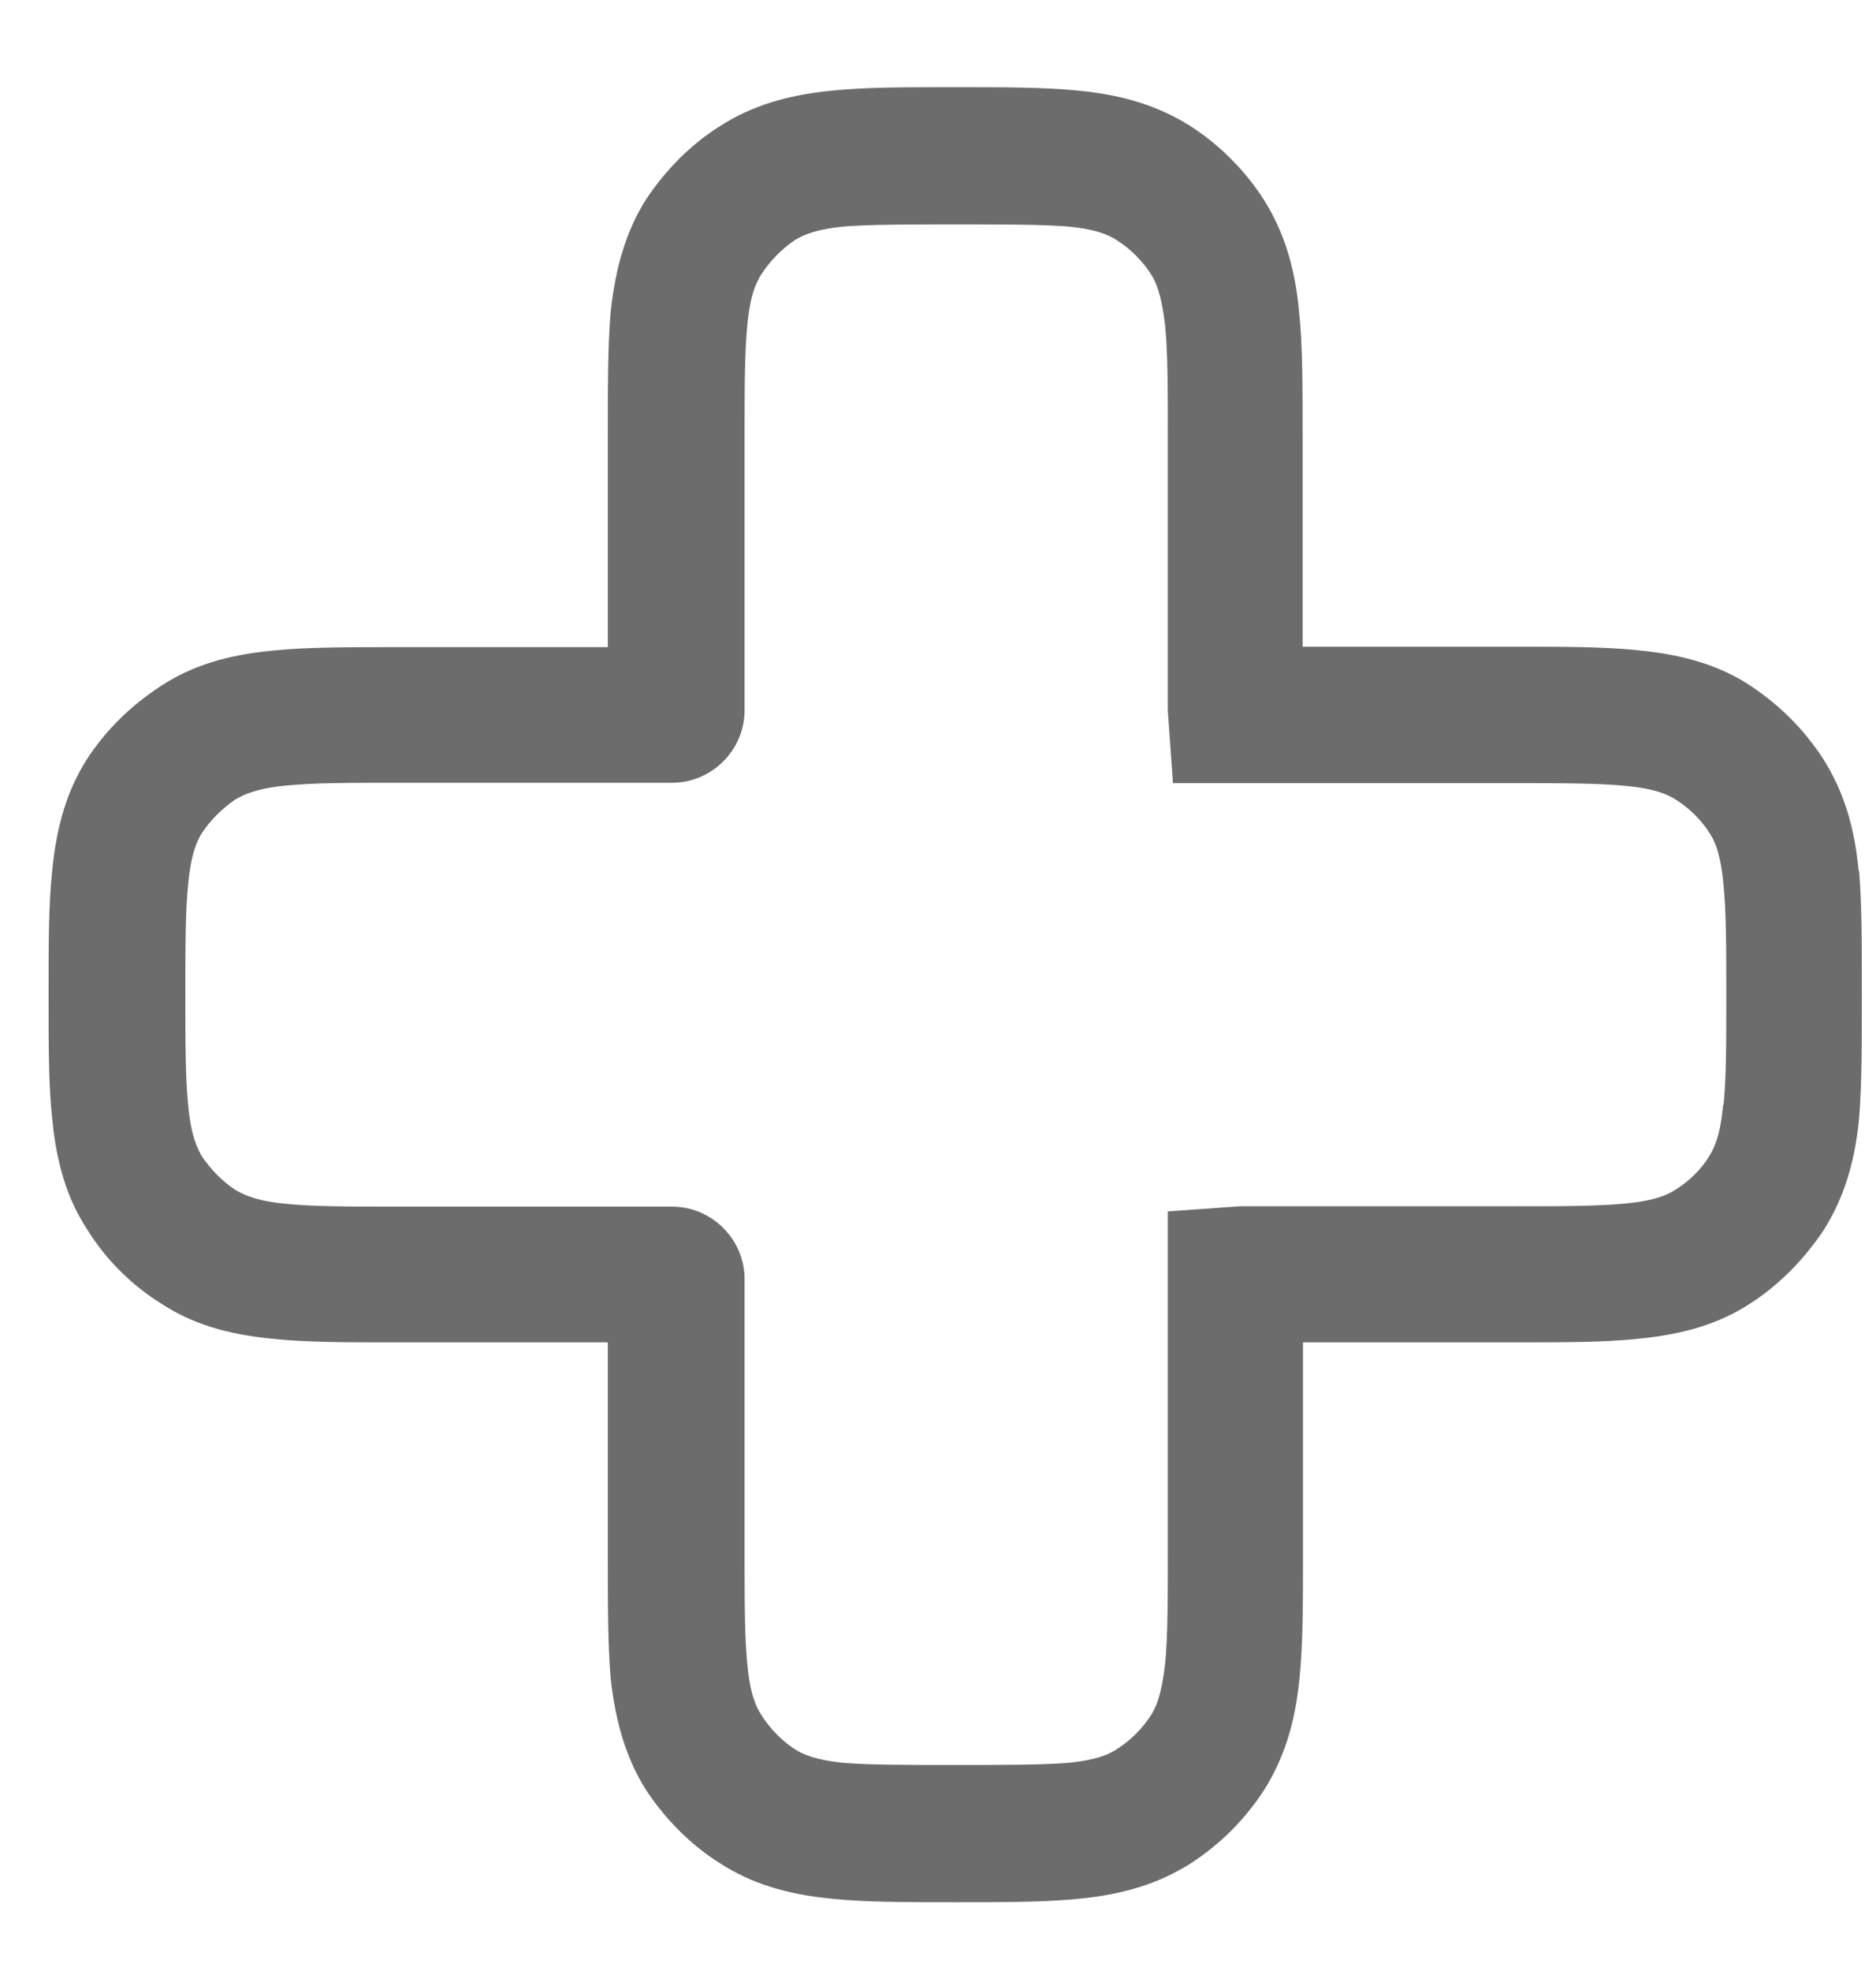 <svg width="20" height="21" viewBox="0 0 20 21" fill="none" xmlns="http://www.w3.org/2000/svg">
<path d="M19.815 9.277C19.769 8.789 19.647 8.42 19.441 8.092C19.235 7.773 18.971 7.508 18.643 7.294C18.324 7.088 17.946 6.974 17.458 6.928C17.101 6.89 16.677 6.89 16.143 6.89H13.887V4.622C13.887 4.096 13.887 3.681 13.849 3.315C13.803 2.828 13.681 2.458 13.475 2.13C13.278 1.819 12.996 1.538 12.686 1.34C12.358 1.135 11.988 1.013 11.501 0.966C11.135 0.929 10.719 0.929 10.173 0.929C9.627 0.929 9.224 0.929 8.867 0.966C8.379 1.013 8.001 1.135 7.682 1.34C7.362 1.538 7.089 1.819 6.884 2.13C6.678 2.458 6.564 2.836 6.51 3.323C6.48 3.681 6.48 4.096 6.48 4.638V6.895H4.211C3.678 6.895 3.262 6.895 2.905 6.932C2.418 6.979 2.048 7.092 1.72 7.306C1.401 7.512 1.128 7.777 0.922 8.096C0.716 8.424 0.603 8.794 0.556 9.281C0.518 9.638 0.518 10.054 0.518 10.608C0.518 11.163 0.518 11.558 0.556 11.915C0.603 12.402 0.716 12.772 0.93 13.1C1.128 13.419 1.401 13.692 1.72 13.89C2.048 14.104 2.418 14.217 2.905 14.264C3.262 14.302 3.678 14.302 4.211 14.302H6.48V16.566C6.48 17.1 6.48 17.516 6.51 17.881C6.564 18.36 6.678 18.738 6.884 19.066C7.089 19.377 7.362 19.658 7.682 19.856C8.001 20.062 8.379 20.183 8.867 20.23C9.224 20.267 9.64 20.267 10.19 20.267C10.74 20.267 11.139 20.267 11.505 20.23C11.992 20.183 12.362 20.062 12.69 19.856C13.009 19.65 13.274 19.385 13.48 19.066C13.685 18.738 13.807 18.368 13.854 17.881C13.891 17.516 13.891 17.1 13.891 16.558V14.302H16.156C16.689 14.302 17.105 14.302 17.462 14.264C17.95 14.217 18.328 14.104 18.656 13.89C18.967 13.692 19.24 13.411 19.446 13.1C19.651 12.772 19.773 12.402 19.82 11.915C19.849 11.558 19.849 11.142 19.849 10.588C19.849 10.033 19.849 9.638 19.82 9.281L19.815 9.277ZM18.37 11.768C18.341 12.096 18.278 12.23 18.219 12.323C18.135 12.461 18.013 12.579 17.87 12.671C17.786 12.726 17.652 12.793 17.324 12.823C17.034 12.852 16.648 12.852 16.156 12.852H13.223L12.45 12.907V16.553C12.45 17.045 12.45 17.44 12.421 17.73C12.383 18.058 12.324 18.192 12.27 18.276C12.177 18.419 12.055 18.541 11.912 18.633C11.829 18.688 11.694 18.755 11.366 18.784C11.076 18.805 10.69 18.805 10.182 18.805C9.673 18.805 9.299 18.805 9.014 18.784C8.694 18.755 8.551 18.688 8.467 18.633C8.329 18.541 8.211 18.419 8.119 18.276C8.064 18.192 7.997 18.058 7.967 17.73C7.938 17.44 7.938 17.053 7.938 16.562V13.629C7.938 13.205 7.589 12.856 7.165 12.856H4.224C3.737 12.856 3.35 12.856 3.06 12.827C2.733 12.797 2.598 12.73 2.506 12.676C2.367 12.583 2.249 12.461 2.157 12.327C2.102 12.235 2.035 12.1 2.006 11.772C1.976 11.482 1.976 11.096 1.976 10.588C1.976 10.079 1.976 9.714 2.006 9.424C2.035 9.096 2.102 8.953 2.157 8.869C2.249 8.731 2.371 8.613 2.506 8.52C2.598 8.466 2.733 8.399 3.06 8.369C3.35 8.34 3.737 8.34 4.224 8.34H7.165C7.589 8.34 7.938 7.991 7.938 7.567V4.643C7.938 4.143 7.938 3.756 7.967 3.466C7.997 3.139 8.064 3.004 8.119 2.92C8.211 2.777 8.333 2.655 8.467 2.563C8.551 2.508 8.694 2.441 9.014 2.412C9.304 2.391 9.69 2.391 10.198 2.391C10.707 2.391 11.081 2.391 11.366 2.412C11.694 2.441 11.829 2.508 11.912 2.563C12.055 2.655 12.177 2.777 12.27 2.92C12.324 3.004 12.383 3.139 12.421 3.466C12.45 3.756 12.45 4.143 12.45 4.63V7.571L12.505 8.344H16.152C16.643 8.344 17.038 8.344 17.328 8.373C17.656 8.403 17.79 8.47 17.874 8.525C18.017 8.617 18.139 8.739 18.223 8.873C18.282 8.957 18.345 9.1 18.374 9.428C18.404 9.718 18.404 10.104 18.404 10.613C18.404 11.121 18.404 11.487 18.374 11.777L18.37 11.768Z" fill="#6C6C6C"/>
</svg>
